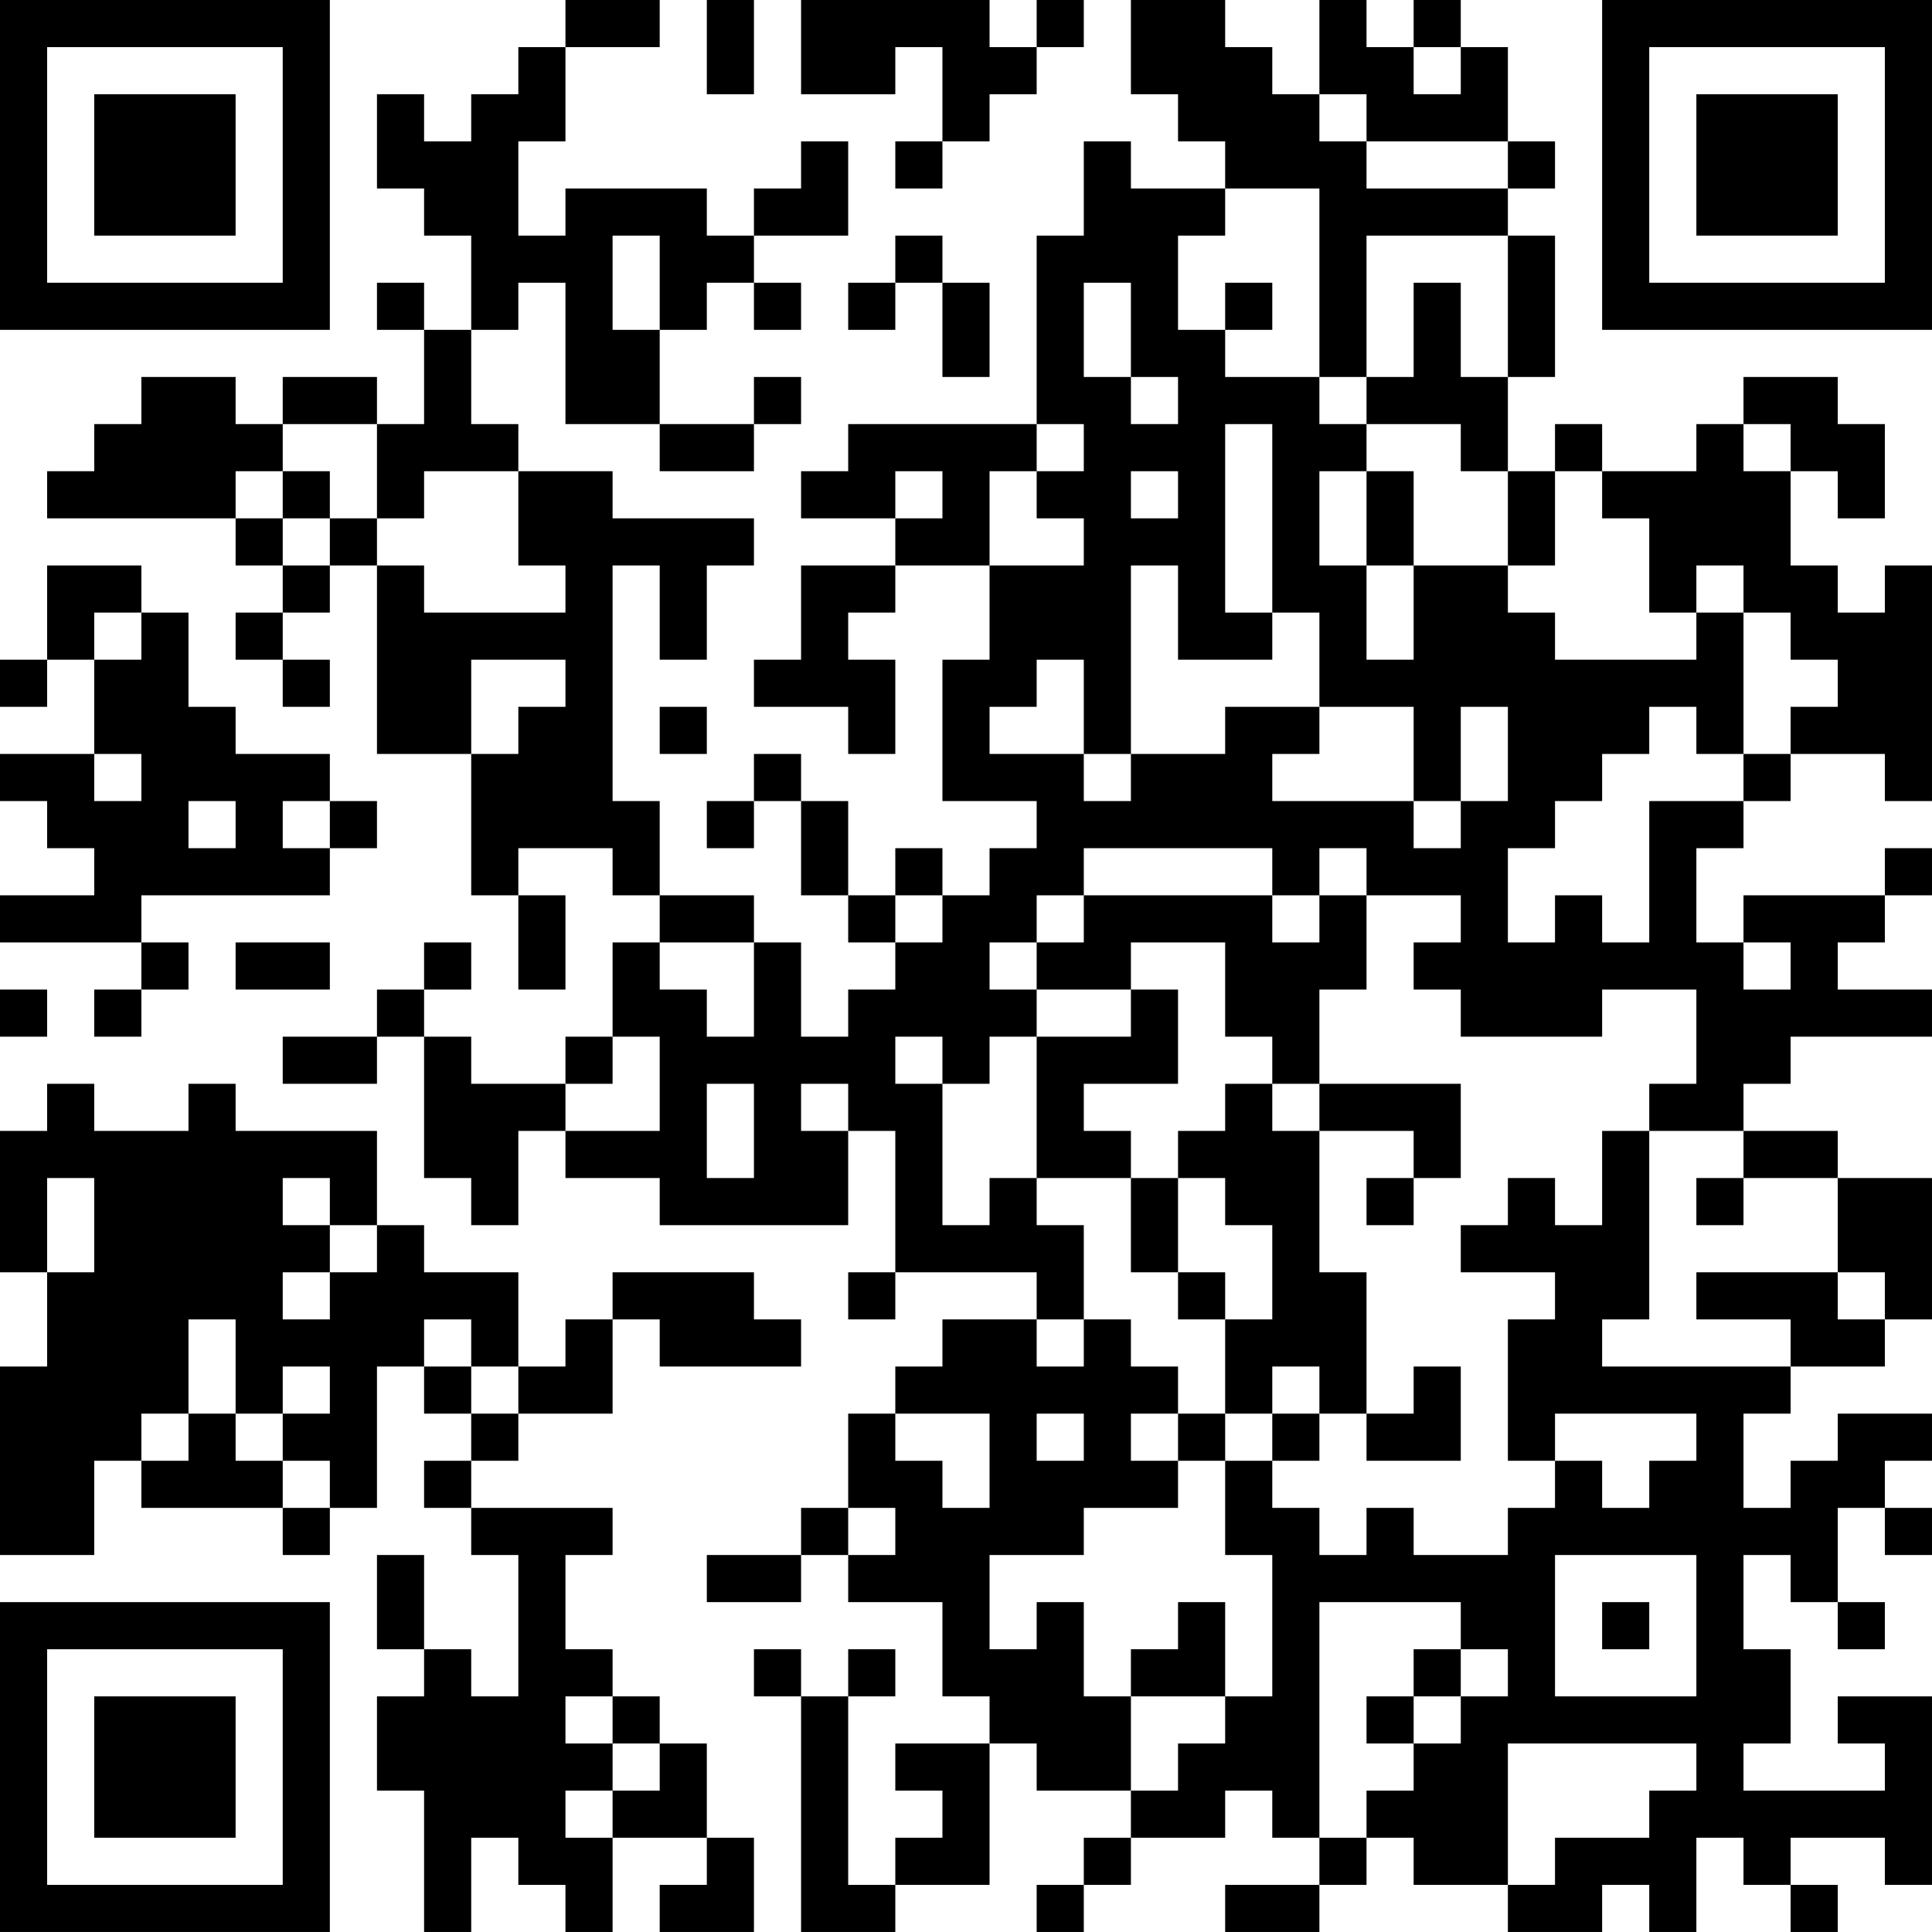 <?xml version="1.0" encoding="UTF-8"?>
<svg xmlns="http://www.w3.org/2000/svg" version="1.1" width="200" height="200" viewBox="0 0 200 200"><rect x="0" y="0" width="200" height="200" fill="#ffffff"/><g transform="scale(4.878)"><g transform="translate(0,0)"><path fill-rule="evenodd" d="M12 0L12 1L11 1L11 2L10 2L10 3L9 3L9 2L8 2L8 4L9 4L9 5L10 5L10 7L9 7L9 6L8 6L8 7L9 7L9 9L8 9L8 8L6 8L6 9L5 9L5 8L3 8L3 9L2 9L2 10L1 10L1 11L5 11L5 12L6 12L6 13L5 13L5 14L6 14L6 15L7 15L7 14L6 14L6 13L7 13L7 12L8 12L8 16L10 16L10 19L11 19L11 21L12 21L12 19L11 19L11 18L13 18L13 19L14 19L14 20L13 20L13 22L12 22L12 23L10 23L10 22L9 22L9 21L10 21L10 20L9 20L9 21L8 21L8 22L6 22L6 23L8 23L8 22L9 22L9 25L10 25L10 26L11 26L11 24L12 24L12 25L14 25L14 26L18 26L18 24L19 24L19 27L18 27L18 28L19 28L19 27L22 27L22 28L20 28L20 29L19 29L19 30L18 30L18 32L17 32L17 33L15 33L15 34L17 34L17 33L18 33L18 34L20 34L20 36L21 36L21 37L19 37L19 38L20 38L20 39L19 39L19 40L18 40L18 36L19 36L19 35L18 35L18 36L17 36L17 35L16 35L16 36L17 36L17 41L19 41L19 40L21 40L21 37L22 37L22 38L24 38L24 39L23 39L23 40L22 40L22 41L23 41L23 40L24 40L24 39L26 39L26 38L27 38L27 39L28 39L28 40L26 40L26 41L28 41L28 40L29 40L29 39L30 39L30 40L32 40L32 41L34 41L34 40L35 40L35 41L36 41L36 39L37 39L37 40L38 40L38 41L39 41L39 40L38 40L38 39L40 39L40 40L41 40L41 36L39 36L39 37L40 37L40 38L37 38L37 37L38 37L38 35L37 35L37 33L38 33L38 34L39 34L39 35L40 35L40 34L39 34L39 32L40 32L40 33L41 33L41 32L40 32L40 31L41 31L41 30L39 30L39 31L38 31L38 32L37 32L37 30L38 30L38 29L40 29L40 28L41 28L41 25L39 25L39 24L37 24L37 23L38 23L38 22L41 22L41 21L39 21L39 20L40 20L40 19L41 19L41 18L40 18L40 19L37 19L37 20L36 20L36 18L37 18L37 17L38 17L38 16L40 16L40 17L41 17L41 12L40 12L40 13L39 13L39 12L38 12L38 10L39 10L39 11L40 11L40 9L39 9L39 8L37 8L37 9L36 9L36 10L34 10L34 9L33 9L33 10L32 10L32 8L33 8L33 5L32 5L32 4L33 4L33 3L32 3L32 1L31 1L31 0L30 0L30 1L29 1L29 0L28 0L28 2L27 2L27 1L26 1L26 0L24 0L24 2L25 2L25 3L26 3L26 4L24 4L24 3L23 3L23 5L22 5L22 9L18 9L18 10L17 10L17 11L19 11L19 12L17 12L17 14L16 14L16 15L18 15L18 16L19 16L19 14L18 14L18 13L19 13L19 12L21 12L21 14L20 14L20 17L22 17L22 18L21 18L21 19L20 19L20 18L19 18L19 19L18 19L18 17L17 17L17 16L16 16L16 17L15 17L15 18L16 18L16 17L17 17L17 19L18 19L18 20L19 20L19 21L18 21L18 22L17 22L17 20L16 20L16 19L14 19L14 17L13 17L13 12L14 12L14 14L15 14L15 12L16 12L16 11L13 11L13 10L11 10L11 9L10 9L10 7L11 7L11 6L12 6L12 9L14 9L14 10L16 10L16 9L17 9L17 8L16 8L16 9L14 9L14 7L15 7L15 6L16 6L16 7L17 7L17 6L16 6L16 5L18 5L18 3L17 3L17 4L16 4L16 5L15 5L15 4L12 4L12 5L11 5L11 3L12 3L12 1L14 1L14 0ZM15 0L15 2L16 2L16 0ZM17 0L17 2L19 2L19 1L20 1L20 3L19 3L19 4L20 4L20 3L21 3L21 2L22 2L22 1L23 1L23 0L22 0L22 1L21 1L21 0ZM30 1L30 2L31 2L31 1ZM28 2L28 3L29 3L29 4L32 4L32 3L29 3L29 2ZM26 4L26 5L25 5L25 7L26 7L26 8L28 8L28 9L29 9L29 10L28 10L28 12L29 12L29 14L30 14L30 12L32 12L32 13L33 13L33 14L36 14L36 13L37 13L37 16L36 16L36 15L35 15L35 16L34 16L34 17L33 17L33 18L32 18L32 20L33 20L33 19L34 19L34 20L35 20L35 17L37 17L37 16L38 16L38 15L39 15L39 14L38 14L38 13L37 13L37 12L36 12L36 13L35 13L35 11L34 11L34 10L33 10L33 12L32 12L32 10L31 10L31 9L29 9L29 8L30 8L30 6L31 6L31 8L32 8L32 5L29 5L29 8L28 8L28 4ZM13 5L13 7L14 7L14 5ZM19 5L19 6L18 6L18 7L19 7L19 6L20 6L20 8L21 8L21 6L20 6L20 5ZM23 6L23 8L24 8L24 9L25 9L25 8L24 8L24 6ZM26 6L26 7L27 7L27 6ZM6 9L6 10L5 10L5 11L6 11L6 12L7 12L7 11L8 11L8 12L9 12L9 13L12 13L12 12L11 12L11 10L9 10L9 11L8 11L8 9ZM22 9L22 10L21 10L21 12L23 12L23 11L22 11L22 10L23 10L23 9ZM26 9L26 13L27 13L27 14L25 14L25 12L24 12L24 16L23 16L23 14L22 14L22 15L21 15L21 16L23 16L23 17L24 17L24 16L26 16L26 15L28 15L28 16L27 16L27 17L30 17L30 18L31 18L31 17L32 17L32 15L31 15L31 17L30 17L30 15L28 15L28 13L27 13L27 9ZM37 9L37 10L38 10L38 9ZM6 10L6 11L7 11L7 10ZM19 10L19 11L20 11L20 10ZM24 10L24 11L25 11L25 10ZM29 10L29 12L30 12L30 10ZM1 12L1 14L0 14L0 15L1 15L1 14L2 14L2 16L0 16L0 17L1 17L1 18L2 18L2 19L0 19L0 20L3 20L3 21L2 21L2 22L3 22L3 21L4 21L4 20L3 20L3 19L7 19L7 18L8 18L8 17L7 17L7 16L5 16L5 15L4 15L4 13L3 13L3 12ZM2 13L2 14L3 14L3 13ZM10 14L10 16L11 16L11 15L12 15L12 14ZM14 15L14 16L15 16L15 15ZM2 16L2 17L3 17L3 16ZM4 17L4 18L5 18L5 17ZM6 17L6 18L7 18L7 17ZM23 18L23 19L22 19L22 20L21 20L21 21L22 21L22 22L21 22L21 23L20 23L20 22L19 22L19 23L20 23L20 26L21 26L21 25L22 25L22 26L23 26L23 28L22 28L22 29L23 29L23 28L24 28L24 29L25 29L25 30L24 30L24 31L25 31L25 32L23 32L23 33L21 33L21 35L22 35L22 34L23 34L23 36L24 36L24 38L25 38L25 37L26 37L26 36L27 36L27 33L26 33L26 31L27 31L27 32L28 32L28 33L29 33L29 32L30 32L30 33L32 33L32 32L33 32L33 31L34 31L34 32L35 32L35 31L36 31L36 30L33 30L33 31L32 31L32 28L33 28L33 27L31 27L31 26L32 26L32 25L33 25L33 26L34 26L34 24L35 24L35 28L34 28L34 29L38 29L38 28L36 28L36 27L39 27L39 28L40 28L40 27L39 27L39 25L37 25L37 24L35 24L35 23L36 23L36 21L34 21L34 22L31 22L31 21L30 21L30 20L31 20L31 19L29 19L29 18L28 18L28 19L27 19L27 18ZM19 19L19 20L20 20L20 19ZM23 19L23 20L22 20L22 21L24 21L24 22L22 22L22 25L24 25L24 27L25 27L25 28L26 28L26 30L25 30L25 31L26 31L26 30L27 30L27 31L28 31L28 30L29 30L29 31L31 31L31 29L30 29L30 30L29 30L29 27L28 27L28 24L30 24L30 25L29 25L29 26L30 26L30 25L31 25L31 23L28 23L28 21L29 21L29 19L28 19L28 20L27 20L27 19ZM5 20L5 21L7 21L7 20ZM14 20L14 21L15 21L15 22L16 22L16 20ZM24 20L24 21L25 21L25 23L23 23L23 24L24 24L24 25L25 25L25 27L26 27L26 28L27 28L27 26L26 26L26 25L25 25L25 24L26 24L26 23L27 23L27 24L28 24L28 23L27 23L27 22L26 22L26 20ZM37 20L37 21L38 21L38 20ZM0 21L0 22L1 22L1 21ZM13 22L13 23L12 23L12 24L14 24L14 22ZM1 23L1 24L0 24L0 27L1 27L1 29L0 29L0 33L2 33L2 31L3 31L3 32L6 32L6 33L7 33L7 32L8 32L8 29L9 29L9 30L10 30L10 31L9 31L9 32L10 32L10 33L11 33L11 36L10 36L10 35L9 35L9 33L8 33L8 35L9 35L9 36L8 36L8 38L9 38L9 41L10 41L10 39L11 39L11 40L12 40L12 41L13 41L13 39L15 39L15 40L14 40L14 41L16 41L16 39L15 39L15 37L14 37L14 36L13 36L13 35L12 35L12 33L13 33L13 32L10 32L10 31L11 31L11 30L13 30L13 28L14 28L14 29L17 29L17 28L16 28L16 27L13 27L13 28L12 28L12 29L11 29L11 27L9 27L9 26L8 26L8 24L5 24L5 23L4 23L4 24L2 24L2 23ZM15 23L15 25L16 25L16 23ZM17 23L17 24L18 24L18 23ZM1 25L1 27L2 27L2 25ZM6 25L6 26L7 26L7 27L6 27L6 28L7 28L7 27L8 27L8 26L7 26L7 25ZM36 25L36 26L37 26L37 25ZM4 28L4 30L3 30L3 31L4 31L4 30L5 30L5 31L6 31L6 32L7 32L7 31L6 31L6 30L7 30L7 29L6 29L6 30L5 30L5 28ZM9 28L9 29L10 29L10 30L11 30L11 29L10 29L10 28ZM27 29L27 30L28 30L28 29ZM19 30L19 31L20 31L20 32L21 32L21 30ZM22 30L22 31L23 31L23 30ZM18 32L18 33L19 33L19 32ZM33 33L33 36L36 36L36 33ZM25 34L25 35L24 35L24 36L26 36L26 34ZM28 34L28 39L29 39L29 38L30 38L30 37L31 37L31 36L32 36L32 35L31 35L31 34ZM34 34L34 35L35 35L35 34ZM30 35L30 36L29 36L29 37L30 37L30 36L31 36L31 35ZM12 36L12 37L13 37L13 38L12 38L12 39L13 39L13 38L14 38L14 37L13 37L13 36ZM32 37L32 40L33 40L33 39L35 39L35 38L36 38L36 37ZM0 0L0 7L7 7L7 0ZM1 1L1 6L6 6L6 1ZM2 2L2 5L5 5L5 2ZM34 0L34 7L41 7L41 0ZM35 1L35 6L40 6L40 1ZM36 2L36 5L39 5L39 2ZM0 34L0 41L7 41L7 34ZM1 35L1 40L6 40L6 35ZM2 36L2 39L5 39L5 36Z" fill="#000000"/></g></g></svg>
